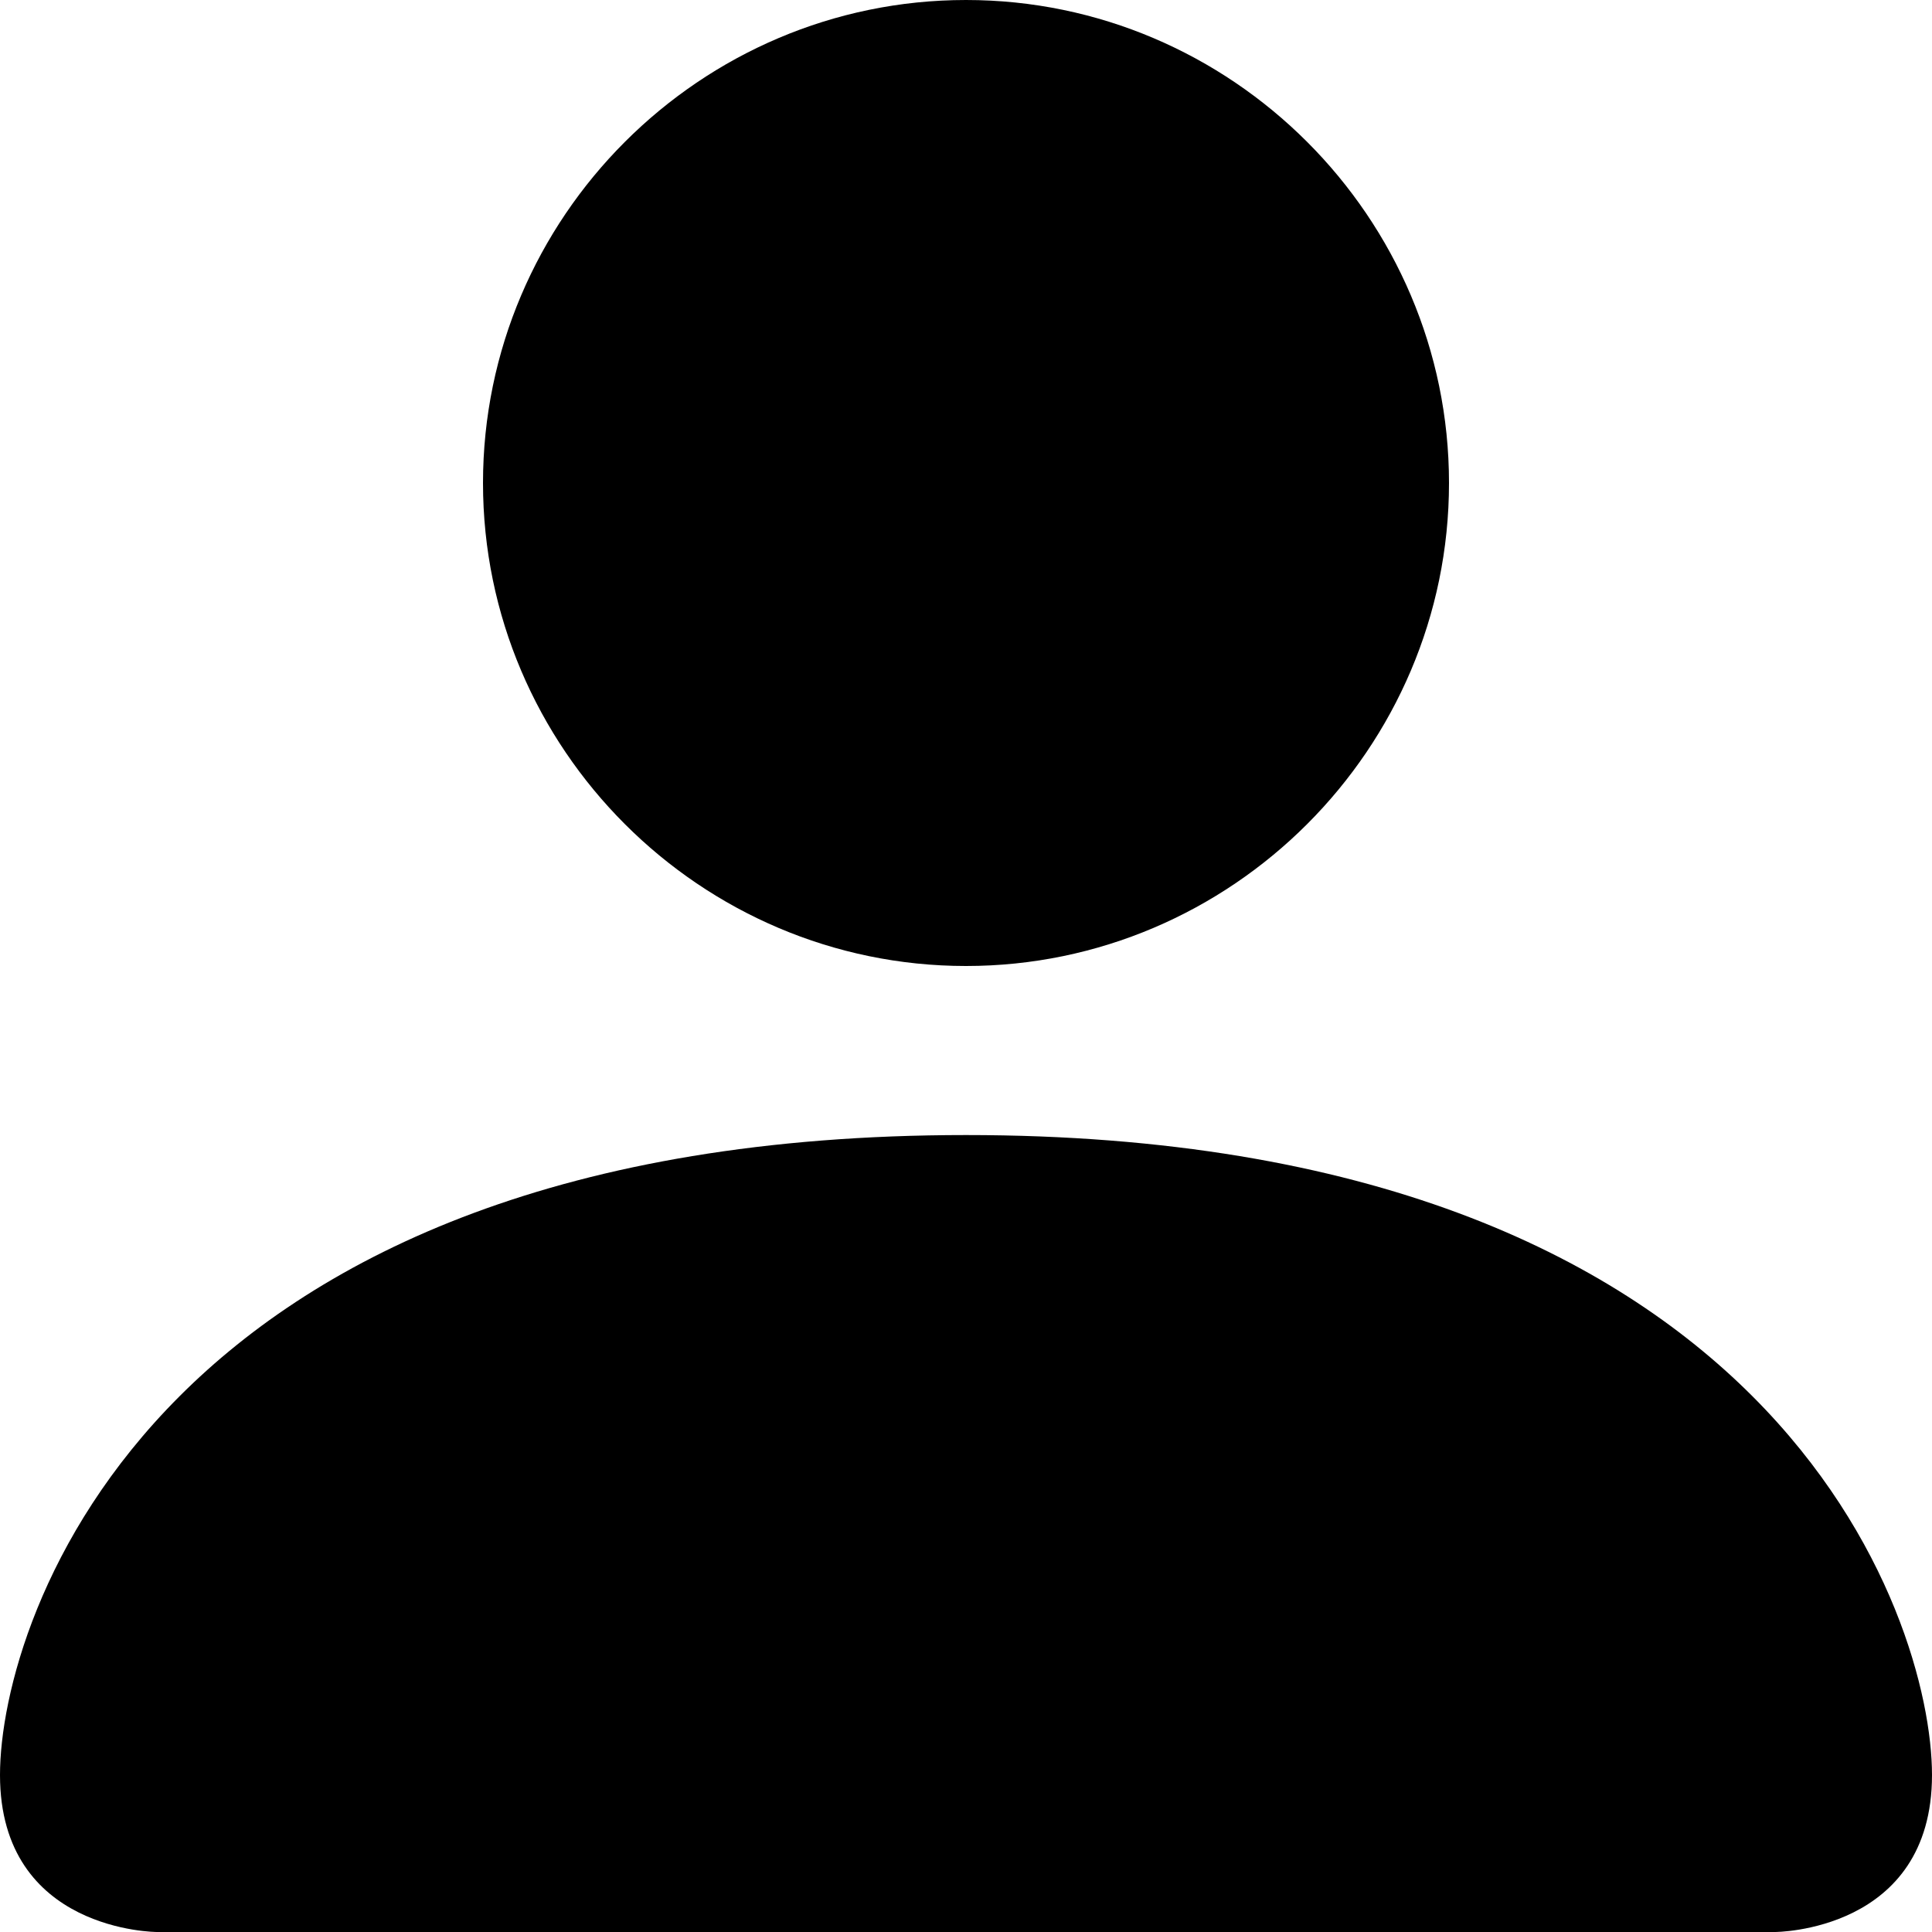 <?xml version="1.0" encoding="UTF-8"?>
<svg id="Layer_1" data-name="Layer 1" xmlns="http://www.w3.org/2000/svg" version="1.1" viewBox="0 0 16 16">
  <defs>
    <style>
      .cls-1 {
        fill: #000;
        stroke-width: 0px;
      }
    </style>
  </defs>
  <path class="cls-1" d="M1.3,16S0,16,0,14.7s1.3-5.3,8-5.3,8,4,8,5.3-1.3,1.3-1.3,1.3H1.3ZM8,8c2.2,0,4-1.8,4-4S10.2,0,8,0,4,1.8,4,4s1.8,4,4,4"/>
</svg>